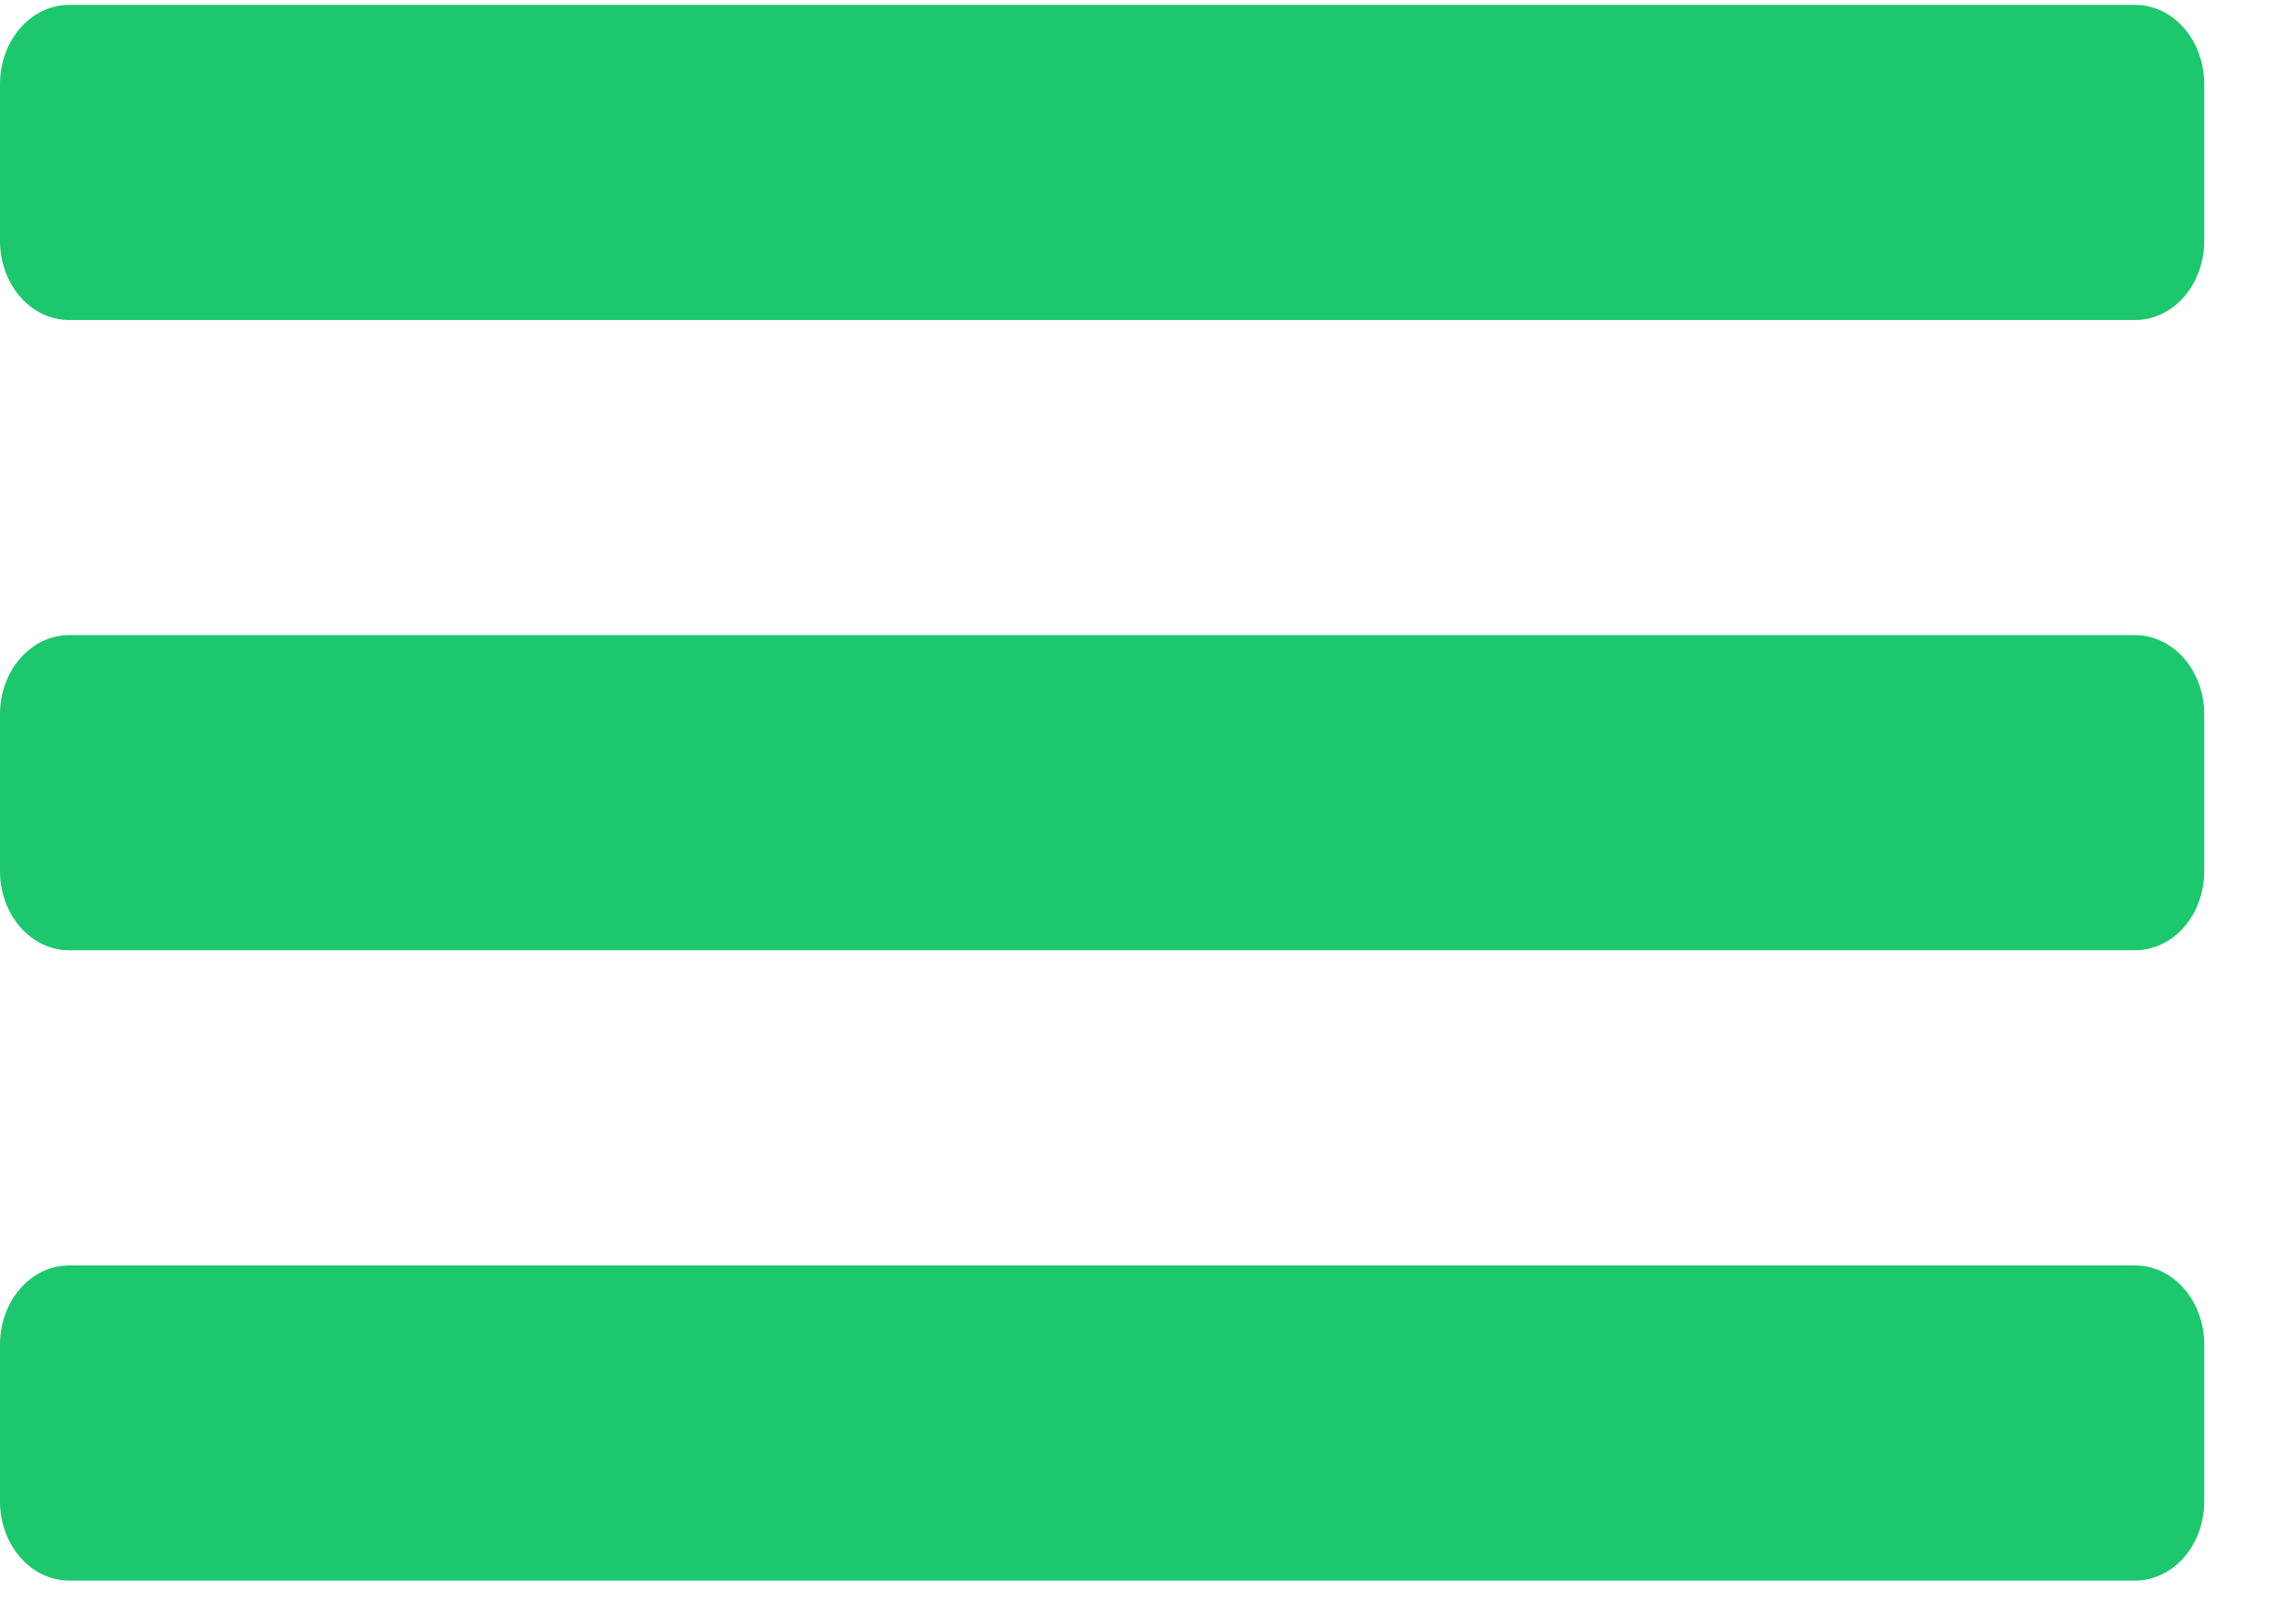 <svg width="24" height="17" viewBox="0 0 24 17" fill="none" xmlns="http://www.w3.org/2000/svg">
<path d="M22.35 6.649H0.721C0.53 6.65 0.347 6.737 0.212 6.892C0.077 7.046 0.001 7.256 0 7.474L0 9.124C0.001 9.342 0.077 9.552 0.212 9.706C0.347 9.861 0.53 9.948 0.721 9.948H22.35C22.541 9.948 22.724 9.861 22.859 9.706C22.994 9.552 23.07 9.342 23.071 9.124V7.474C23.07 7.256 22.994 7.046 22.859 6.892C22.724 6.737 22.541 6.65 22.35 6.649ZM22.35 0.051H0.721C0.53 0.052 0.347 0.139 0.212 0.294C0.077 0.448 0.001 0.658 0 0.876L0 2.526C0.001 2.744 0.077 2.954 0.212 3.108C0.347 3.263 0.53 3.35 0.721 3.35H22.35C22.541 3.35 22.724 3.263 22.859 3.108C22.994 2.954 23.07 2.744 23.071 2.526V0.876C23.07 0.658 22.994 0.448 22.859 0.294C22.724 0.139 22.541 0.052 22.35 0.051Z" fill="#1DC76D"/>
<path d="M22.35 13.248H0.721C0.53 13.248 0.347 13.335 0.212 13.49C0.077 13.644 0.001 13.854 0 14.072L0 15.722C0.001 15.94 0.077 16.15 0.212 16.304C0.347 16.459 0.53 16.546 0.721 16.547H22.35C22.541 16.546 22.724 16.459 22.859 16.304C22.994 16.15 23.07 15.94 23.071 15.722V14.072C23.07 13.854 22.994 13.644 22.859 13.49C22.724 13.335 22.541 13.248 22.35 13.248Z" fill="#1DC76D"/>
</svg>
